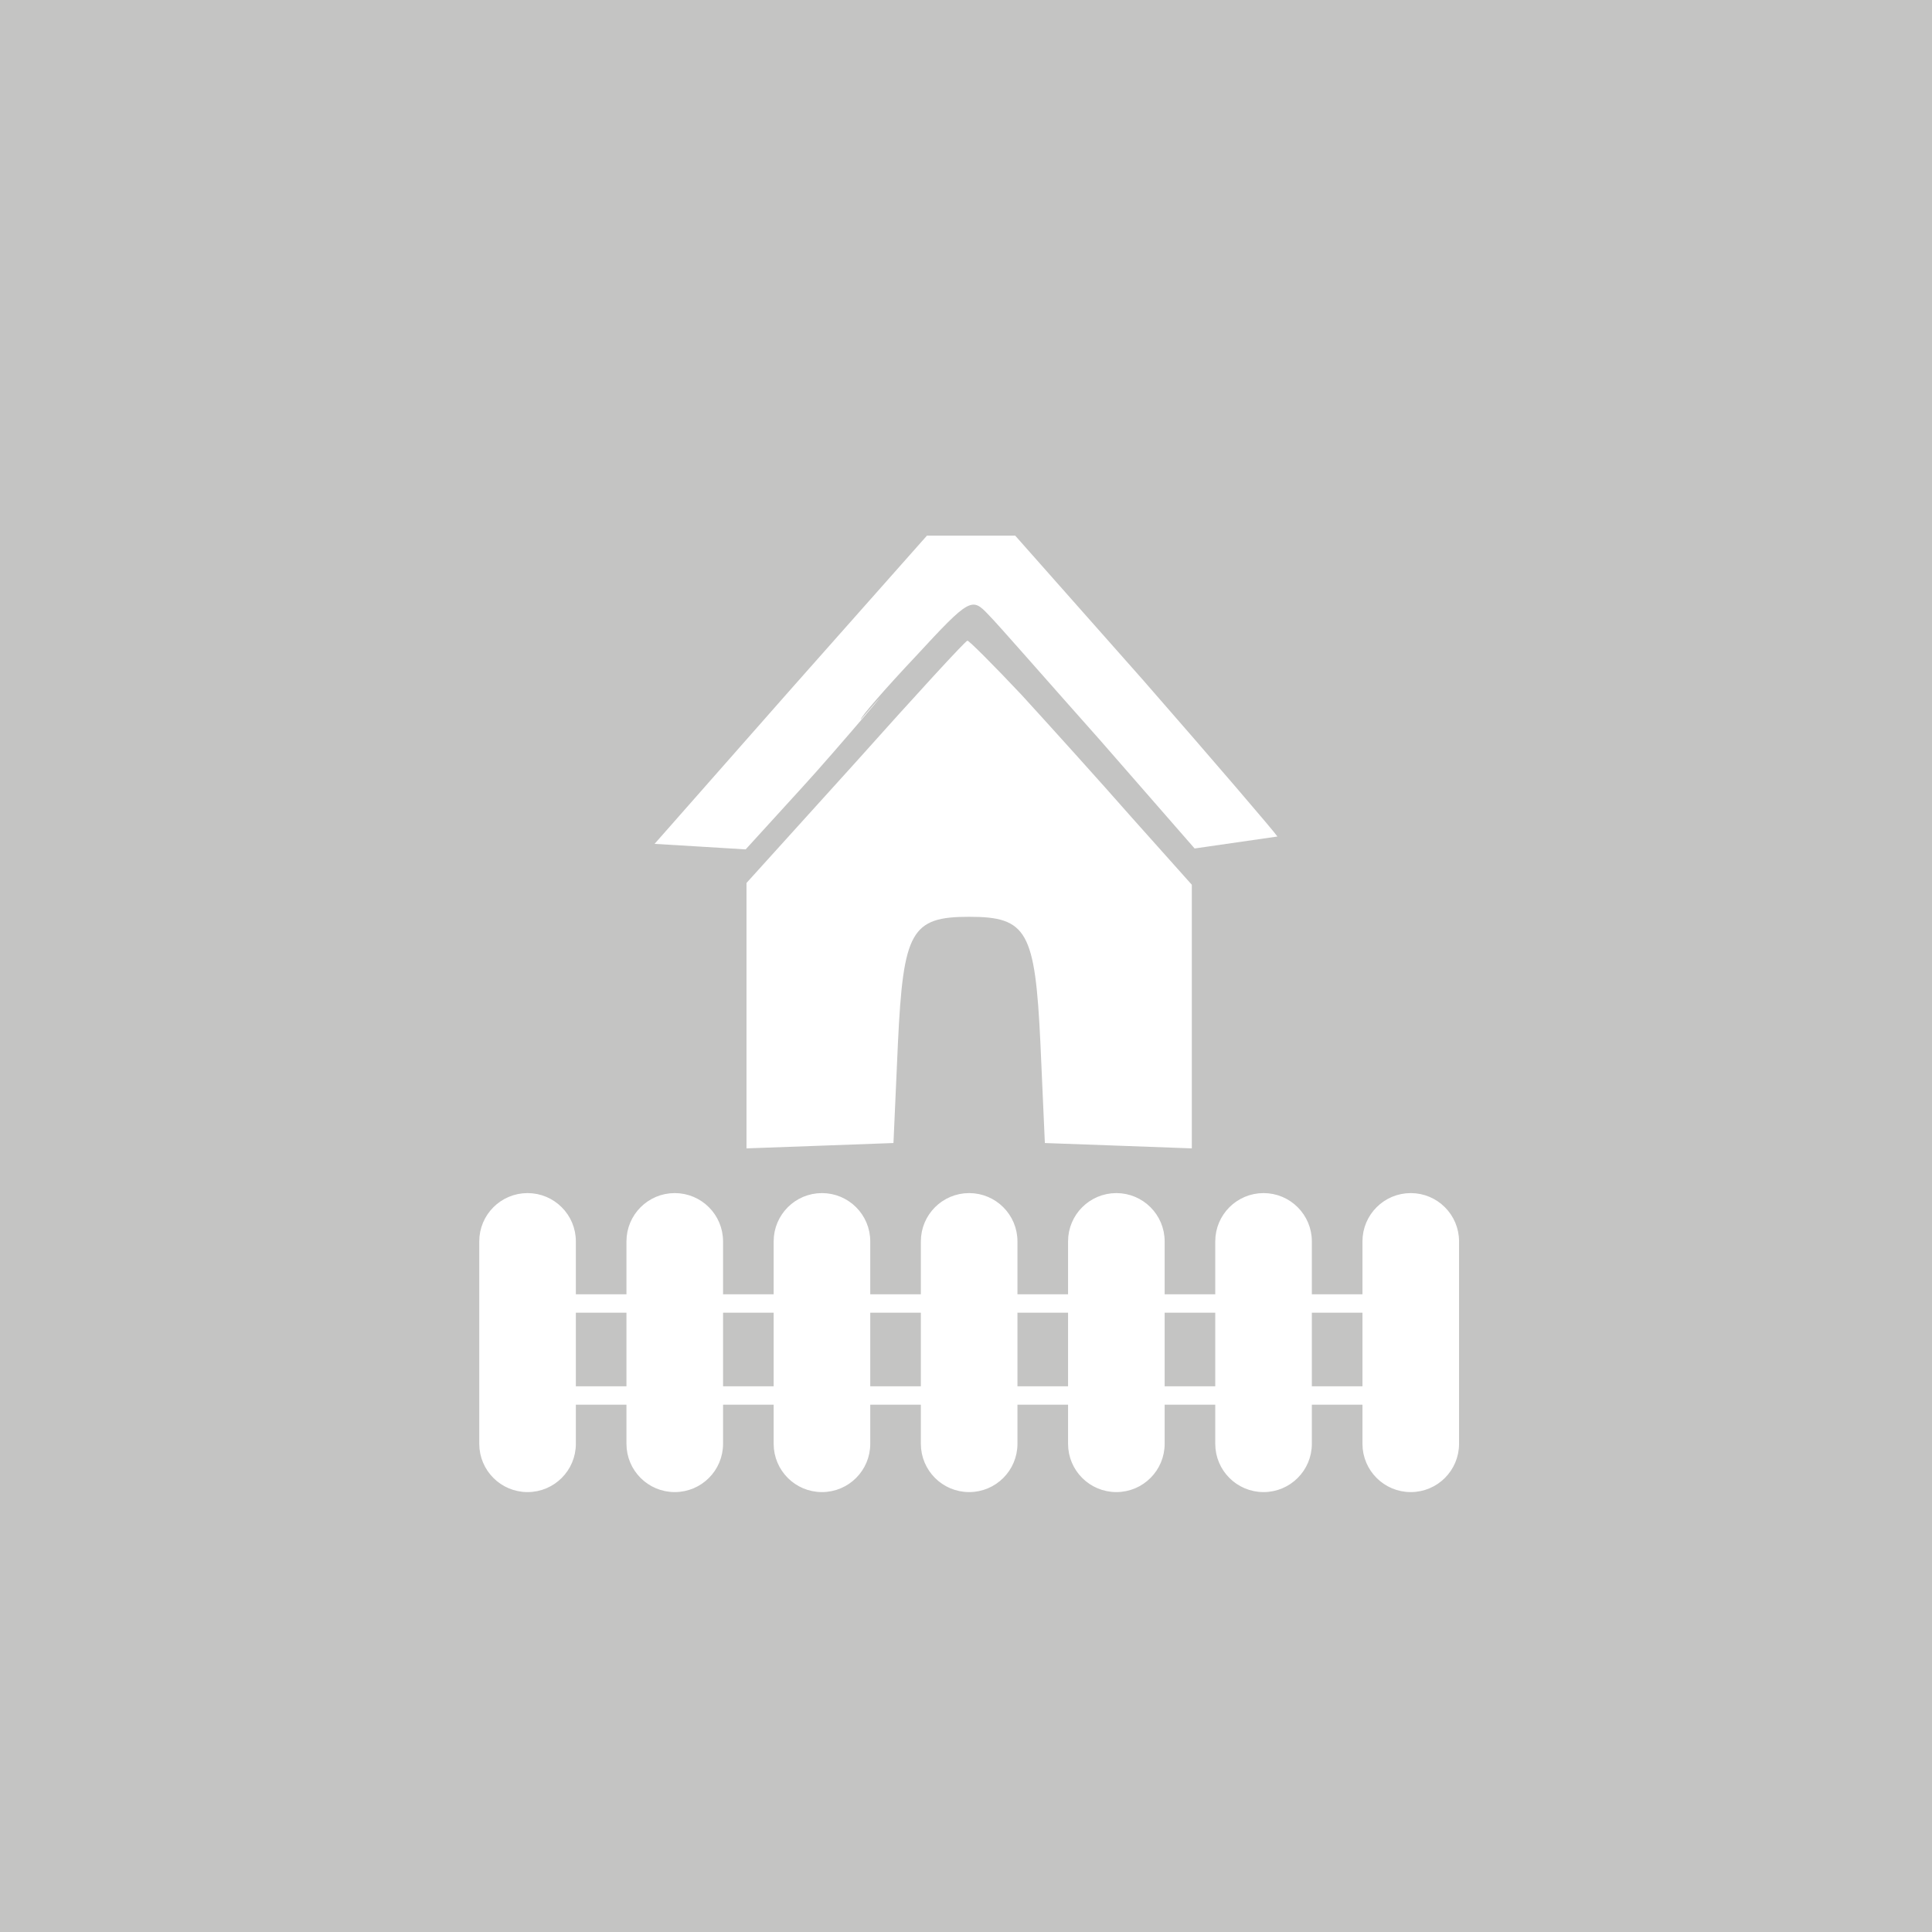 <?xml version="1.0" encoding="utf-8"?>
<!-- Generator: Adobe Illustrator 15.1.0, SVG Export Plug-In . SVG Version: 6.00 Build 0)  -->
<!DOCTYPE svg PUBLIC "-//W3C//DTD SVG 1.1//EN" "http://www.w3.org/Graphics/SVG/1.1/DTD/svg11.dtd">
<svg version="1.1" id="Layer_1" xmlns="http://www.w3.org/2000/svg" xmlns:xlink="http://www.w3.org/1999/xlink" x="0px" y="0px"
	 width="210px" height="210px" viewBox="0 0 210 210" enable-background="new 0 0 210 210" xml:space="preserve">
<rect fill="#C4C4C3" width="210" height="210"/>
<path fill="#FFFFFF" d="M129.849,92.225l-10.3-11.8c-5.7-6.4-11.1-12.6-12.1-13.6c-1.802-1.9-2-1.9-7.9,4.5c-3.3,3.5-6,6.601-6,6.9
	c6-6.9-2.9,3.6-6.3,7.3l-6.2,6.8l-4.9-0.3l-5-0.3l14.801-16.8l14.8-16.7h4.8h4.801l13.899,15.7c7.601,8.7,14.2,16.399,14.601,17"/>
<path fill="#FFFFFF" d="M111.056,75.548c3.096,3.389,8.519,9.391,12.004,13.36l6.485,7.26v14.328v14.328l-7.938-0.291l-8.035-0.291
	l-0.483-10.843c-0.58-12.198-1.452-13.747-7.743-13.747c-6.294,0-7.166,1.549-7.746,13.747l-0.485,10.843l-7.938,0.291l-8.036,0.291
	v-14.425V95.974l11.908-13.166c6.486-7.261,11.907-13.167,12.102-13.167C105.245,69.545,107.956,72.256,111.056,75.548z"/>
<path fill="#FFFFFF" stroke="#FFFFFF" stroke-miterlimit="10" d="M62.093,156.934c0,2.623-2.126,4.75-4.75,4.75l0,0
	c-2.624,0-4.75-2.127-4.75-4.75v-22c0-2.623,2.126-4.75,4.75-4.75l0,0c2.624,0,4.75,2.127,4.75,4.75V156.934z"/>
<path fill="#FFFFFF" stroke="#FFFFFF" stroke-miterlimit="10" d="M78.093,156.934c0,2.623-2.126,4.75-4.75,4.75l0,0
	c-2.624,0-4.75-2.127-4.75-4.75v-22c0-2.623,2.126-4.75,4.75-4.75l0,0c2.624,0,4.75,2.127,4.75,4.75V156.934z"/>
<path fill="#FFFFFF" stroke="#FFFFFF" stroke-miterlimit="10" d="M94.093,156.934c0,2.623-2.126,4.75-4.75,4.75l0,0
	c-2.624,0-4.75-2.127-4.75-4.75v-22c0-2.623,2.126-4.75,4.75-4.75l0,0c2.624,0,4.75,2.127,4.75,4.75V156.934z"/>
<path fill="#FFFFFF" stroke="#FFFFFF" stroke-miterlimit="10" d="M110.093,156.934c0,2.623-2.127,4.75-4.75,4.75l0,0
	c-2.624,0-4.75-2.127-4.75-4.75v-22c0-2.623,2.126-4.75,4.75-4.75l0,0c2.623,0,4.75,2.127,4.75,4.75V156.934z"/>
<path fill="#FFFFFF" stroke="#FFFFFF" stroke-miterlimit="10" d="M126.093,156.934c0,2.623-2.127,4.75-4.75,4.75l0,0
	c-2.623,0-4.75-2.127-4.75-4.75v-22c0-2.623,2.127-4.75,4.75-4.75l0,0c2.623,0,4.75,2.127,4.75,4.75V156.934z"/>
<path fill="#FFFFFF" stroke="#FFFFFF" stroke-miterlimit="10" d="M142.093,156.934c0,2.623-2.127,4.75-4.75,4.75l0,0
	c-2.623,0-4.75-2.127-4.75-4.75v-22c0-2.623,2.127-4.75,4.75-4.75l0,0c2.623,0,4.75,2.127,4.75,4.75V156.934z"/>
<path fill="#FFFFFF" stroke="#FFFFFF" stroke-miterlimit="10" d="M158.093,156.934c0,2.623-2.127,4.75-4.75,4.75l0,0
	c-2.623,0-4.75-2.127-4.75-4.75v-22c0-2.623,2.127-4.75,4.75-4.75l0,0c2.623,0,4.75,2.127,4.75,4.75V156.934z"/>
<rect x="57.343" y="140.684" fill="#FFFFFF" width="96" height="2"/>
<rect x="57.343" y="150.684" fill="#FFFFFF" width="96" height="2"/>
</svg>
